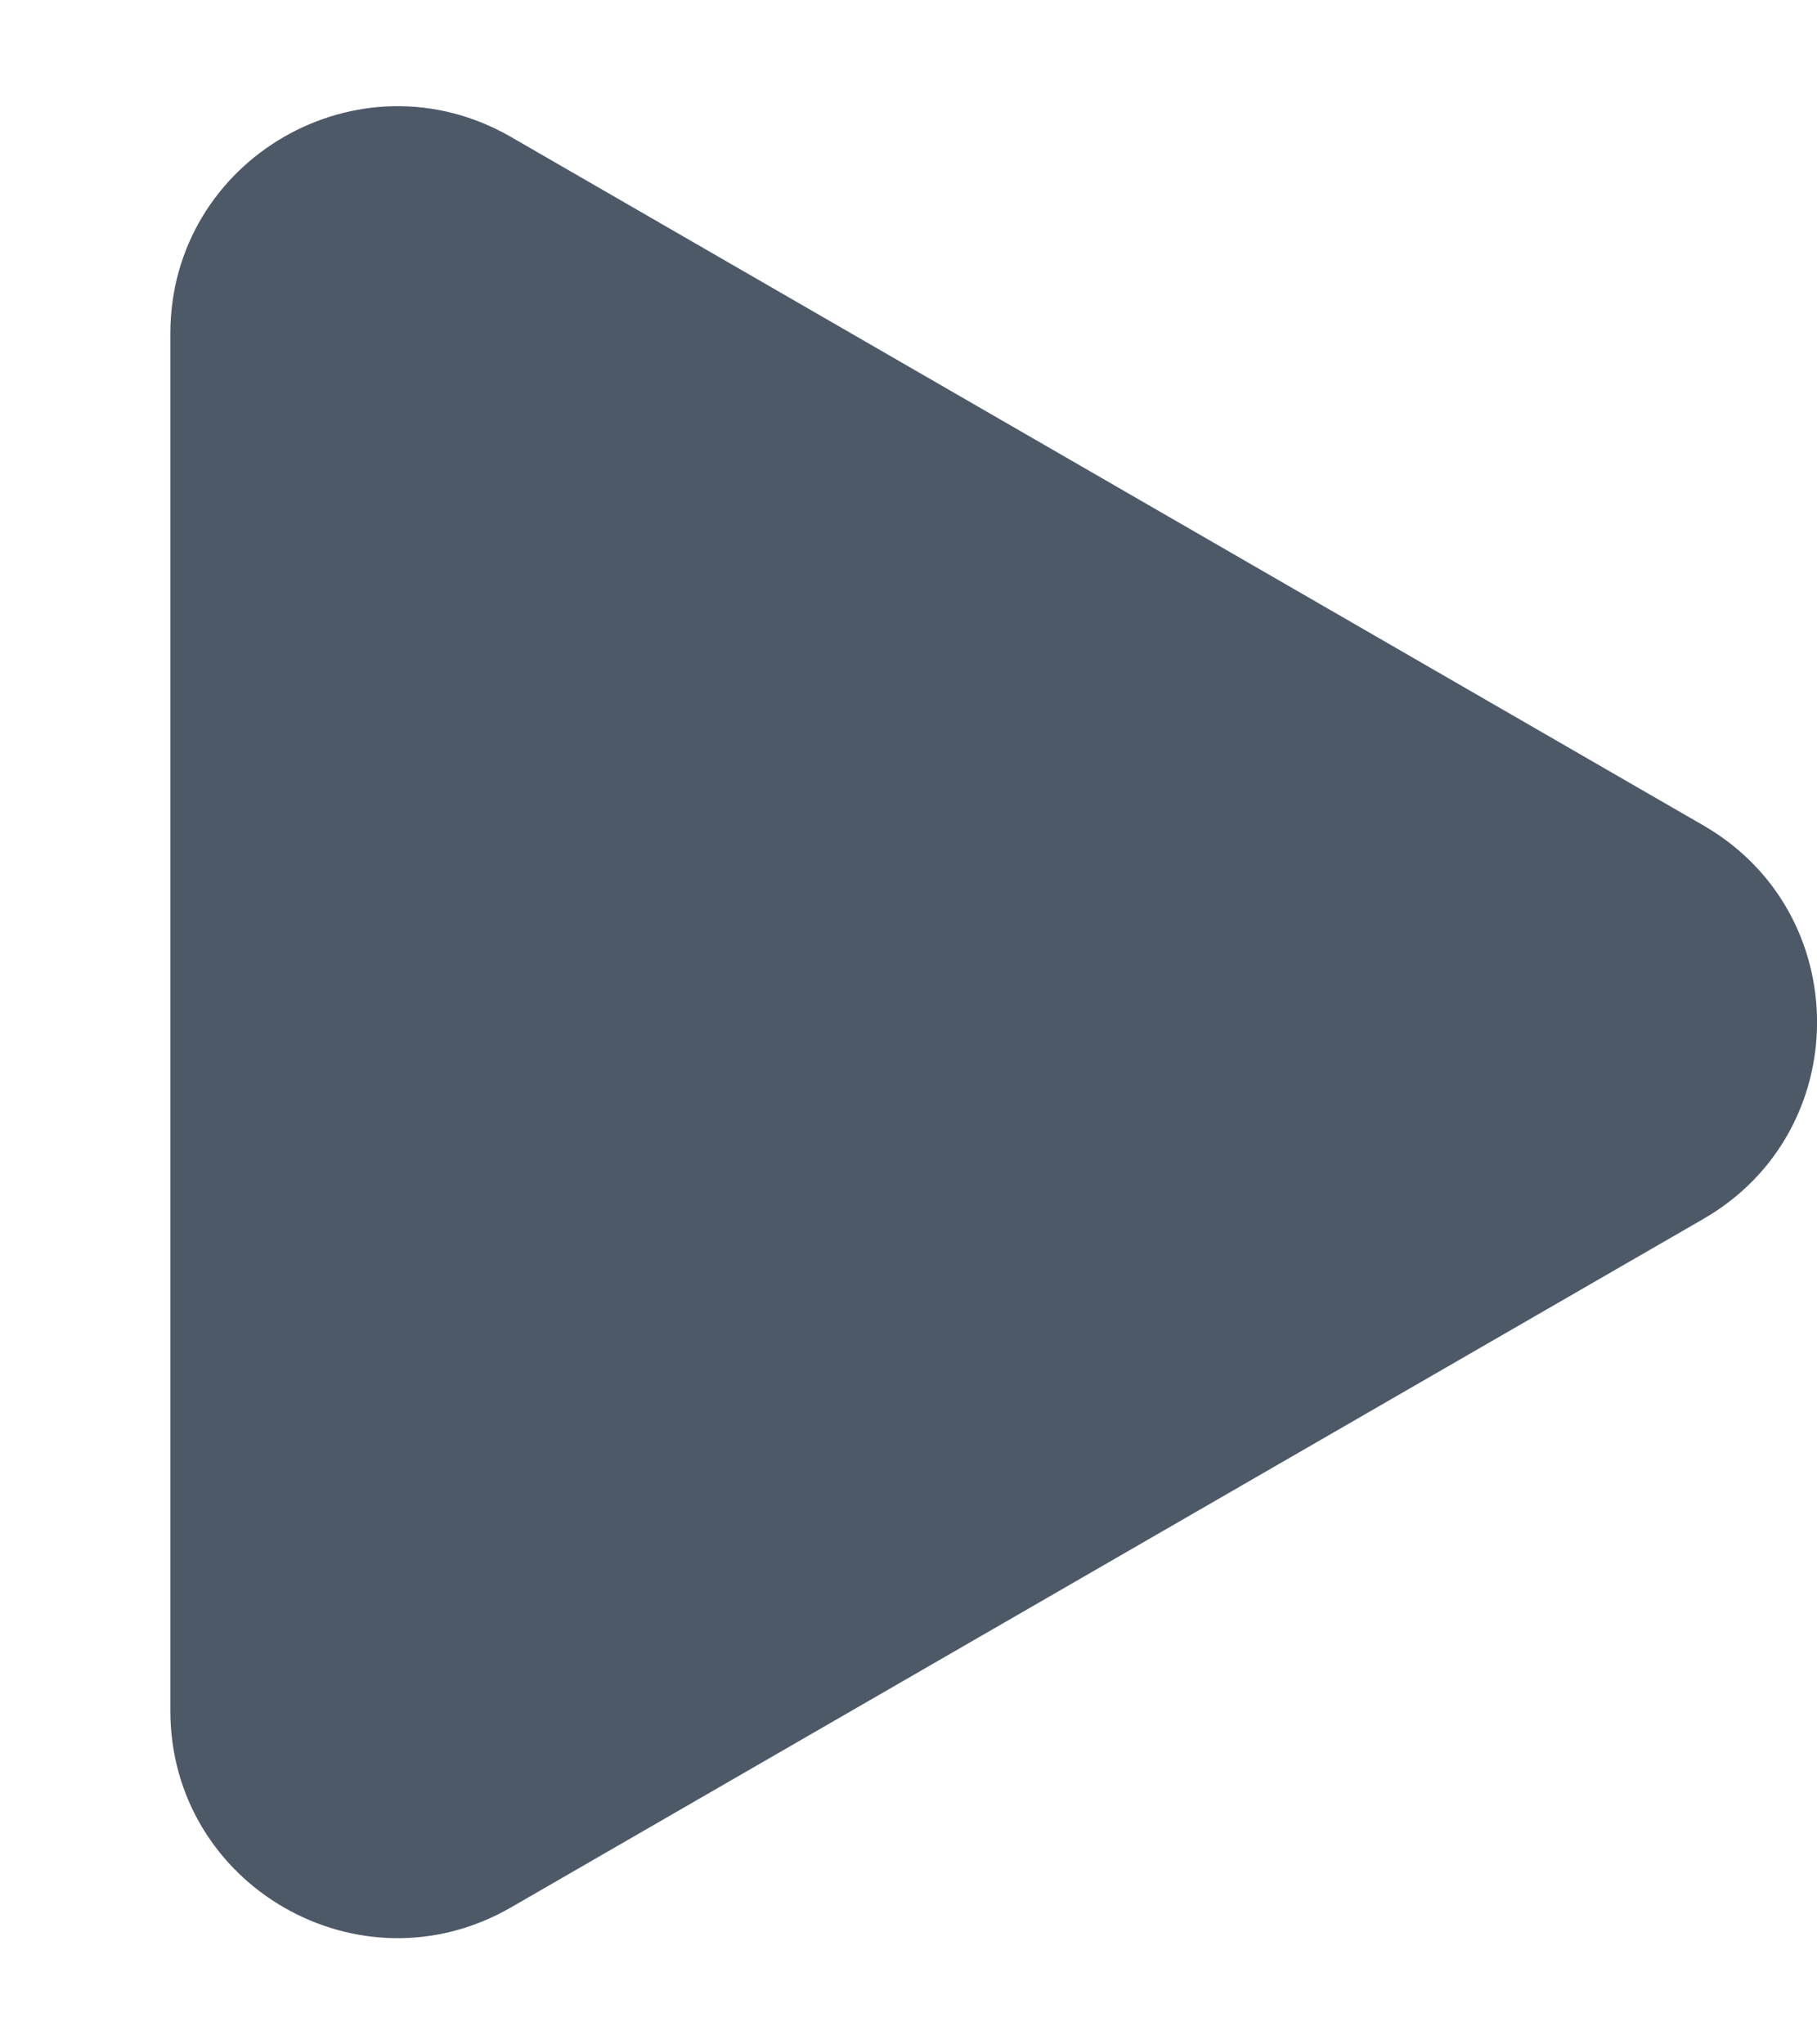<svg width="8" height="9" viewBox="0 0 8 9" fill="none" xmlns="http://www.w3.org/2000/svg">
<path d="M7.5 3.634C8.167 4.019 8.167 4.981 7.5 5.366L2.25 8.397C1.583 8.782 0.75 8.301 0.75 7.531L0.75 1.469C0.75 0.699 1.583 0.218 2.25 0.603L7.5 3.634Z" fill="#4E5968"/>
</svg>
